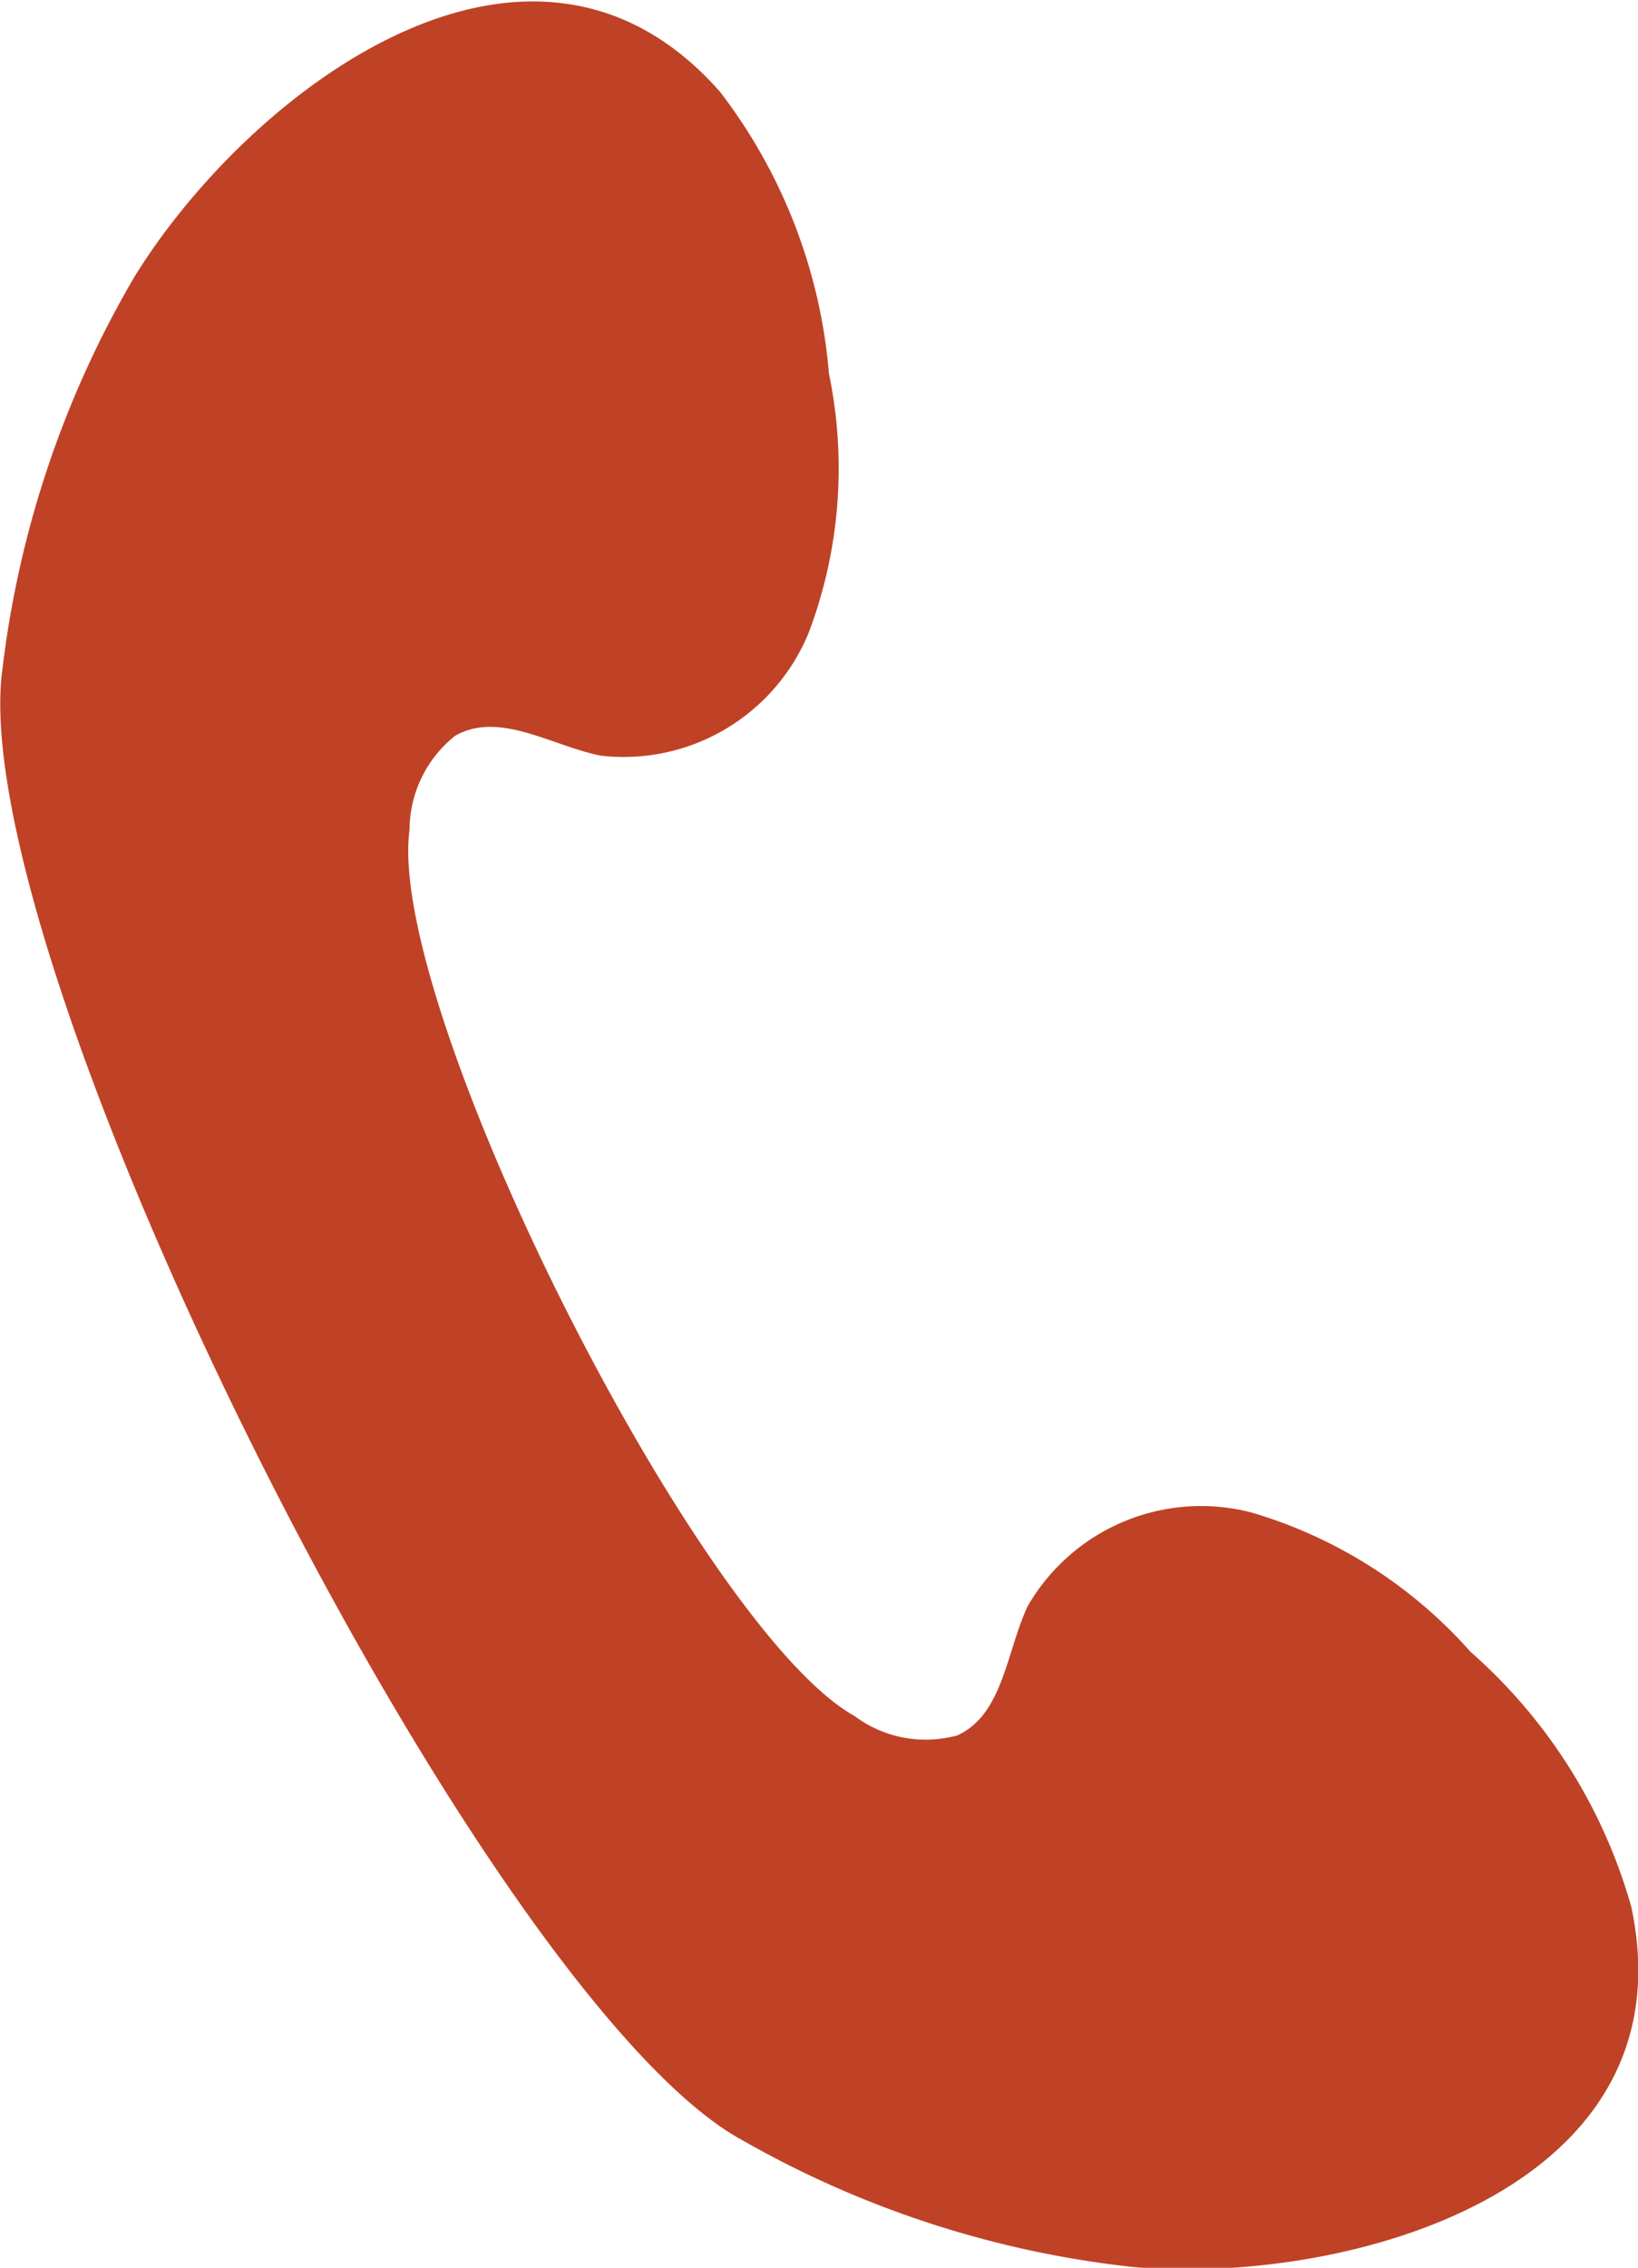 <svg xmlns="http://www.w3.org/2000/svg" width="13.97" height="19.327" viewBox="0 0 13.97 19.327">
  <path id="XMLID_1_" d="M85.964,18.7a1.708,1.708,0,0,0-1.909.8c-.182.39-.209.923-.6,1.1a1.015,1.015,0,0,1-.877-.166c-1.329-.742-4-6.043-3.794-7.554a1.026,1.026,0,0,1,.39-.8c.375-.213.819.085,1.24.17a1.706,1.706,0,0,0,1.777-1.055,3.965,3.965,0,0,0,.17-2.2,4.564,4.564,0,0,0-.927-2.4c-1.631-1.855-4.038.015-5,1.58a8.623,8.623,0,0,0-1.121,3.327c-.352,2.481,4.1,11.344,6.306,12.546a8.6,8.6,0,0,0,3.331,1.082c1.831.162,4.768-.653,4.254-3.068a4.528,4.528,0,0,0-1.372-2.175A4,4,0,0,0,85.964,18.7Z" transform="translate(-75.291 -5.81)" fill="#bf4226"/>
</svg>
